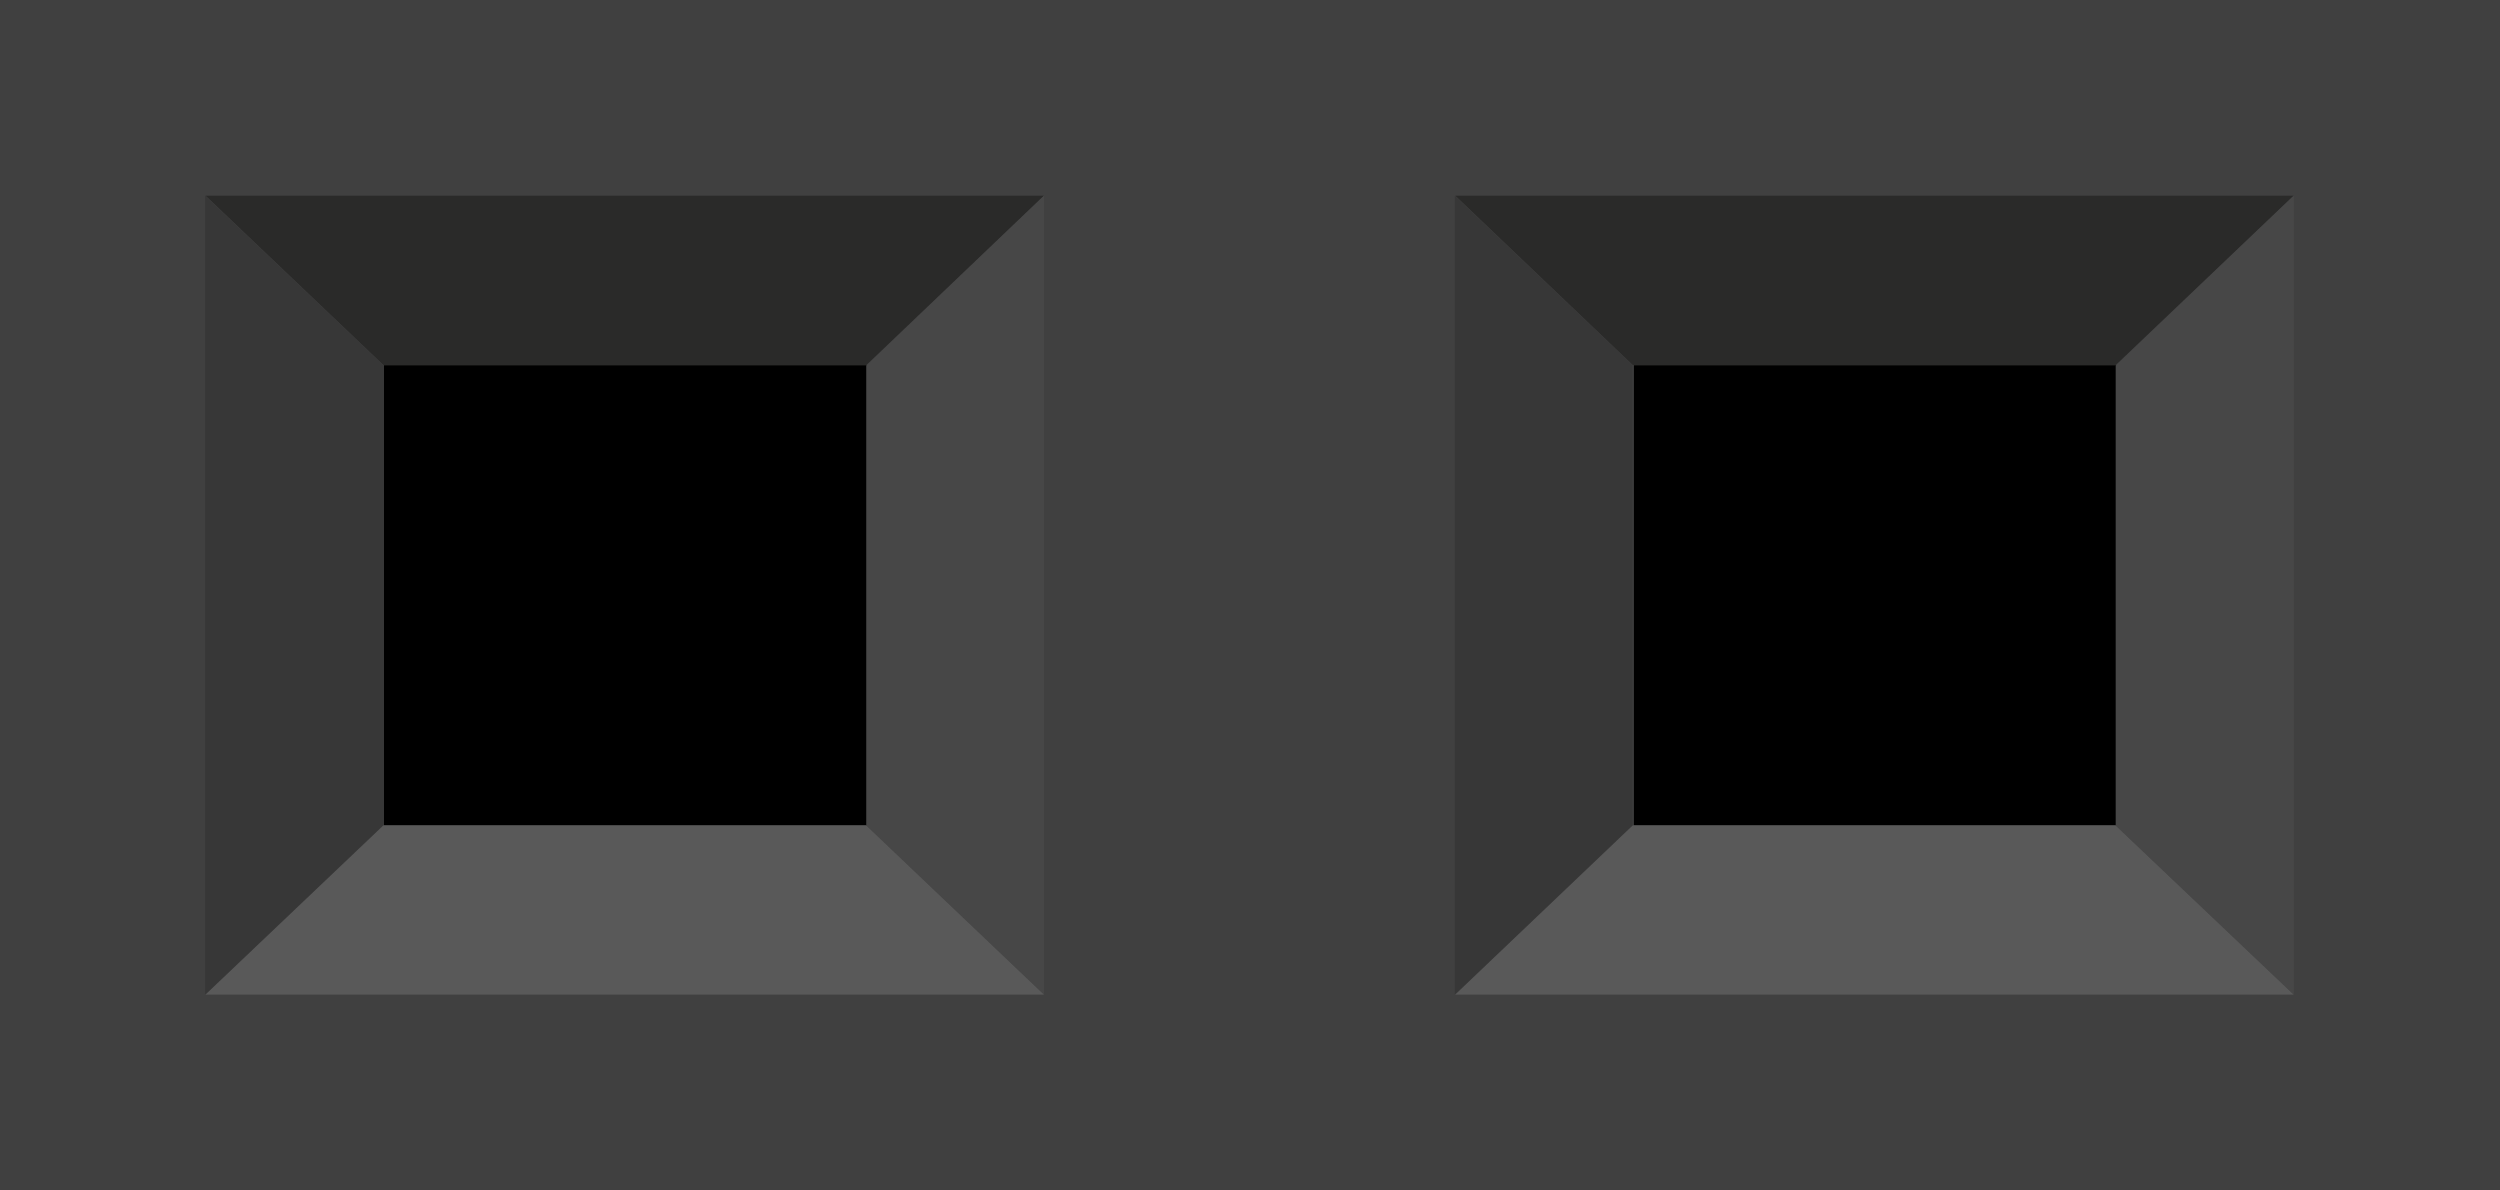 <?xml version="1.0" encoding="UTF-8" standalone="no"?>
<!-- Created with Inkscape (http://www.inkscape.org/) -->

<svg
   xmlns:dc="http://purl.org/dc/elements/1.1/"
   xmlns:cc="http://creativecommons.org/ns#"
   xmlns:rdf="http://www.w3.org/1999/02/22-rdf-syntax-ns#"
   xmlns:svg="http://www.w3.org/2000/svg"
   xmlns="http://www.w3.org/2000/svg"
   xmlns:sodipodi="http://sodipodi.sourceforge.net/DTD/sodipodi-0.dtd"
   xmlns:inkscape="http://www.inkscape.org/namespaces/inkscape"
   width="18.9"
   height="9"
   id="svg2"
   version="1.1"
   inkscape:version="0.47 r22583"
   sodipodi:docname="F-1x1.svg">
  <defs
     id="defs4">
    <inkscape:perspective
       sodipodi:type="inkscape:persp3d"
       inkscape:vp_x="0 : 526.18109 : 1"
       inkscape:vp_y="0 : 1000 : 0"
       inkscape:vp_z="744.09448 : 526.18109 : 1"
       inkscape:persp3d-origin="372.04724 : 350.78739 : 1"
       id="perspective10" />
    <inkscape:perspective
       id="perspective9454"
       inkscape:persp3d-origin="0.5 : 0.33333333 : 1"
       inkscape:vp_z="1 : 0.5 : 1"
       inkscape:vp_y="0 : 1000 : 0"
       inkscape:vp_x="0 : 0.5 : 1"
       sodipodi:type="inkscape:persp3d" />
    <inkscape:perspective
       id="perspective12263"
       inkscape:persp3d-origin="0.5 : 0.33333333 : 1"
       inkscape:vp_z="1 : 0.5 : 1"
       inkscape:vp_y="0 : 1000 : 0"
       inkscape:vp_x="0 : 0.5 : 1"
       sodipodi:type="inkscape:persp3d" />
    <inkscape:perspective
       id="perspective12433"
       inkscape:persp3d-origin="0.5 : 0.33333333 : 1"
       inkscape:vp_z="1 : 0.5 : 1"
       inkscape:vp_y="0 : 1000 : 0"
       inkscape:vp_x="0 : 0.5 : 1"
       sodipodi:type="inkscape:persp3d" />
  </defs>
  <sodipodi:namedview
     id="base"
     pagecolor="#ffffff"
     bordercolor="#666666"
     borderopacity="1.0"
     inkscape:pageopacity="0.0"
     inkscape:pageshadow="2"
     inkscape:zoom="32"
     inkscape:cx="9.6195467"
     inkscape:cy="5.3505242"
     inkscape:document-units="in"
     inkscape:current-layer="layer1"
     showgrid="true"
     units="in"
     inkscape:window-width="1280"
     inkscape:window-height="950"
     inkscape:window-x="0"
     inkscape:window-y="25"
     inkscape:window-maximized="1"
     inkscape:snap-grids="true"
     inkscape:snap-to-guides="true">
    <inkscape:grid
       type="xygrid"
       id="grid2816"
       empspacing="10"
       visible="true"
       enabled="true"
       snapvisiblegridlinesonly="false"
       units="in"
       empcolor="#ff0027"
       empopacity="0.251"
       spacingx="0.01in"
       spacingy="0.01in"
       dotted="false" />
  </sodipodi:namedview>
  <g
     inkscape:label="Layer 1"
     inkscape:groupmode="layer"
     id="layer1"
     transform="translate(83.7,568.539)">
    <g
       id="g12477">
      <rect
         id="rect12395"
         height="9"
         width="18.9"
         y="-568.539"
         x="-83.7"
         style="fill:#404040" />
      <rect
         id="rect12397"
         height="3.478"
         width="3.65"
         y="-565.778"
         x="-80.798" />
      <polygon
         transform="matrix(1.312,0,0,1.25,-83.7,-568.54)"
         id="polygon12399"
         points="4.992,2.209 6.016,1.184 1.184,1.184 2.209,2.209 "
         style="fill:#2a2a29" />
      <polygon
         transform="matrix(1.312,0,0,1.25,-83.7,-568.54)"
         id="polygon12401"
         points="4.992,4.993 6.016,6.016 6.016,1.184 4.992,2.212 "
         style="fill:#474747" />
      <polygon
         transform="matrix(1.312,0,0,1.25,-83.7,-568.54)"
         id="polygon12403"
         points="2.209,4.993 1.184,6.016 6.015,6.016 4.991,4.993 "
         style="fill:#595959" />
      <polygon
         transform="matrix(1.312,0,0,1.25,-83.7,-568.54)"
         id="polygon12405"
         points="2.209,2.209 1.182,1.184 1.182,6.016 2.209,4.991 "
         style="fill:#373737" />
      <rect
         id="rect12407"
         height="3.478"
         width="3.649"
         y="-565.778"
         x="-71.348" />
      <polygon
         transform="matrix(1.312,0,0,1.25,-83.7,-568.54)"
         id="polygon12409"
         points="12.191,2.209 13.217,1.184 8.385,1.184 9.408,2.209 "
         style="fill:#2a2a29" />
      <polygon
         transform="matrix(1.312,0,0,1.25,-83.7,-568.54)"
         id="polygon12411"
         points="12.191,4.993 13.217,6.016 13.217,1.184 12.191,2.212 "
         style="fill:#474747" />
      <polygon
         transform="matrix(1.312,0,0,1.25,-83.7,-568.54)"
         id="polygon12413"
         points="9.408,4.993 8.385,6.016 13.216,6.016 12.19,4.993 "
         style="fill:#595959" />
      <polygon
         transform="matrix(1.312,0,0,1.25,-83.7,-568.54)"
         id="polygon12415"
         points="9.408,2.209 8.383,1.184 8.383,6.016 9.408,4.991 "
         style="fill:#373737" />
    </g>
  </g>
</svg>
